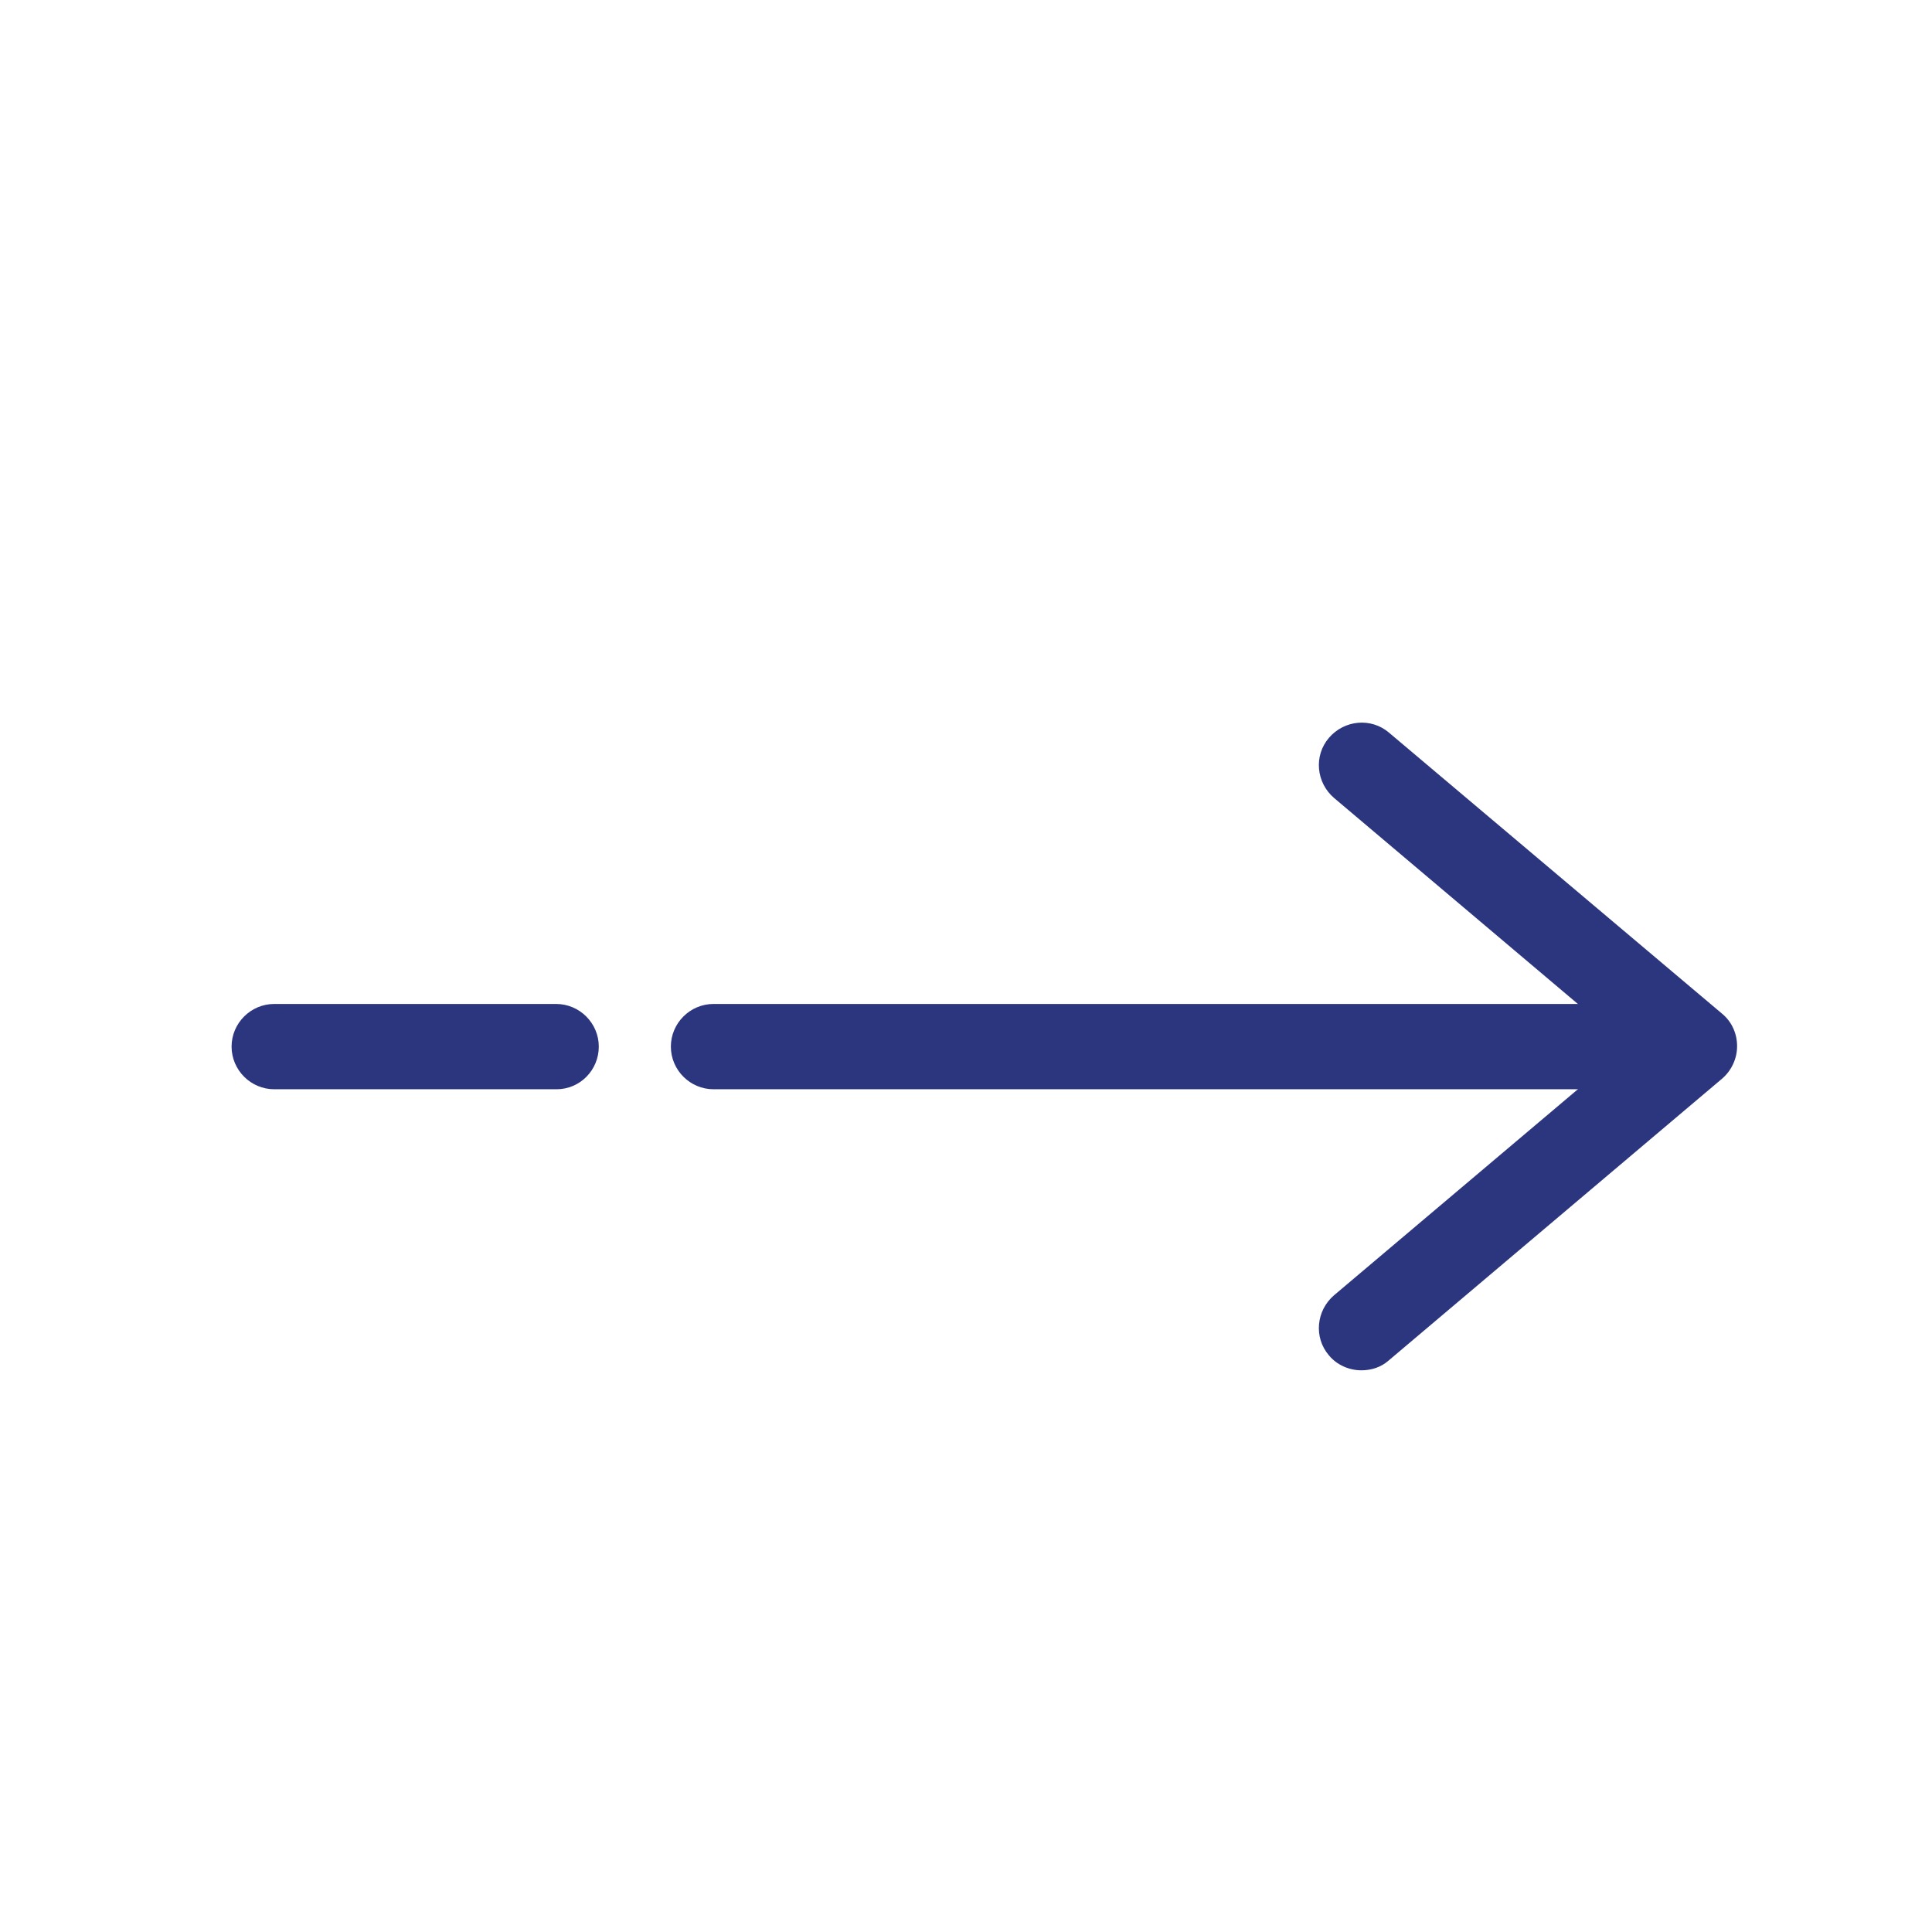 <?xml version="1.0" encoding="utf-8"?>
<!-- Generator: Adobe Illustrator 23.0.1, SVG Export Plug-In . SVG Version: 6.00 Build 0)  -->
<svg version="1.1" id="Calque_1" xmlns="http://www.w3.org/2000/svg" x="0px" y="0px"
	 viewBox="0 0 453 453" fill="#2C367E" style="enable-background:new 0 0 453 453;" xml:space="preserve">
<g>
	<path d="M383.7,255.4H167.3c-5.5,0-10-4.5-10-10s4.5-10,10-10h216.4c5.5,0,10,4.5,10,10S389.2,255.4,383.7,255.4z"/>
</g>
<g>
	<path d="M130.5,255.4H64.3c-5.5,0-10-4.5-10-10s4.5-10,10-10h66.1c5.5,0,10,4.5,10,10S136,255.4,130.5,255.4z"/>
</g>
<g>
	<path d="M319.2,321.3c-2.8,0-5.7-1.2-7.6-3.5c-3.6-4.2-3-10.5,1.2-14.1l69-58.3l-69-58.3c-4.2-3.6-4.8-9.9-1.2-14.1
		c3.6-4.2,9.9-4.8,14.1-1.2l78.1,65.9c2.3,1.9,3.5,4.7,3.5,7.6s-1.3,5.7-3.5,7.6L325.6,319C323.8,320.6,321.5,321.3,319.2,321.3z"/>
</g>
</svg>
